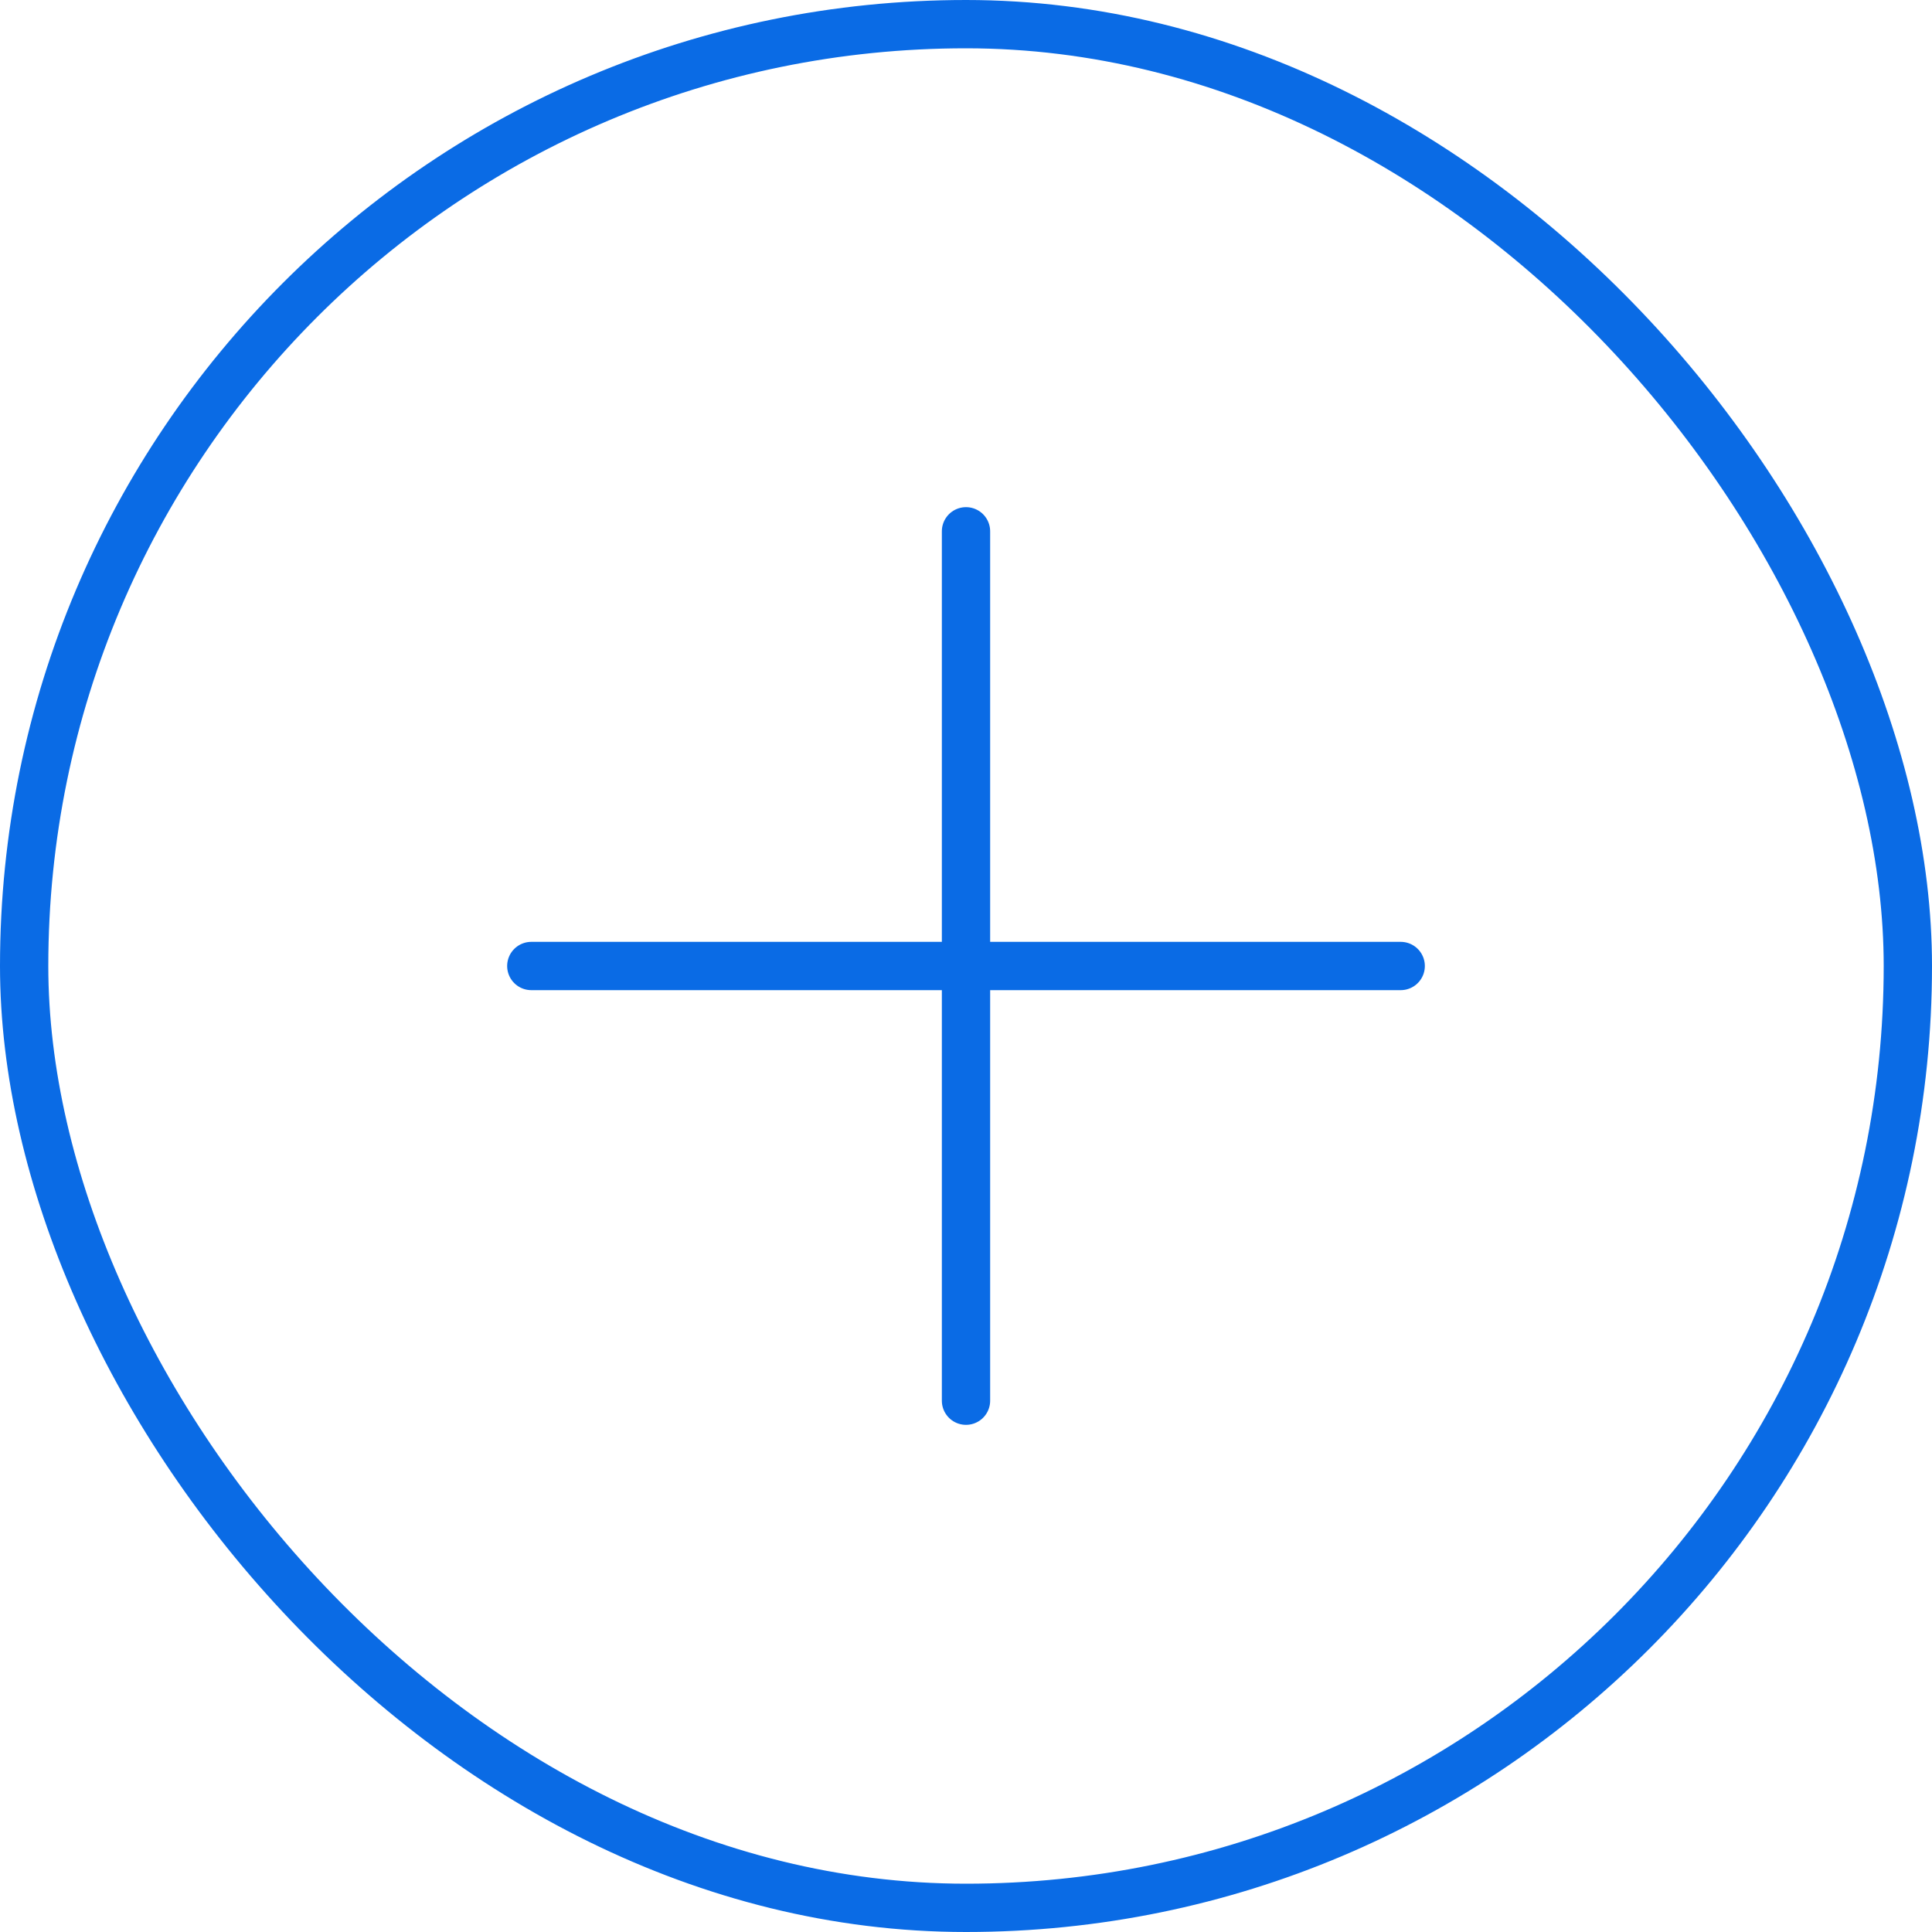 <svg width="40" height="40" viewBox="0 0 40 40" fill="none" xmlns="http://www.w3.org/2000/svg">
<path d="M20 11V29" stroke="#0A6BE5" stroke-linecap="round"/>
<path d="M11 20H29" stroke="#0A6BE5" stroke-linecap="round"/>
<rect x="0.5" y="0.5" width="39" height="39" rx="19.5" stroke="#0A6BE5"/>
</svg>

